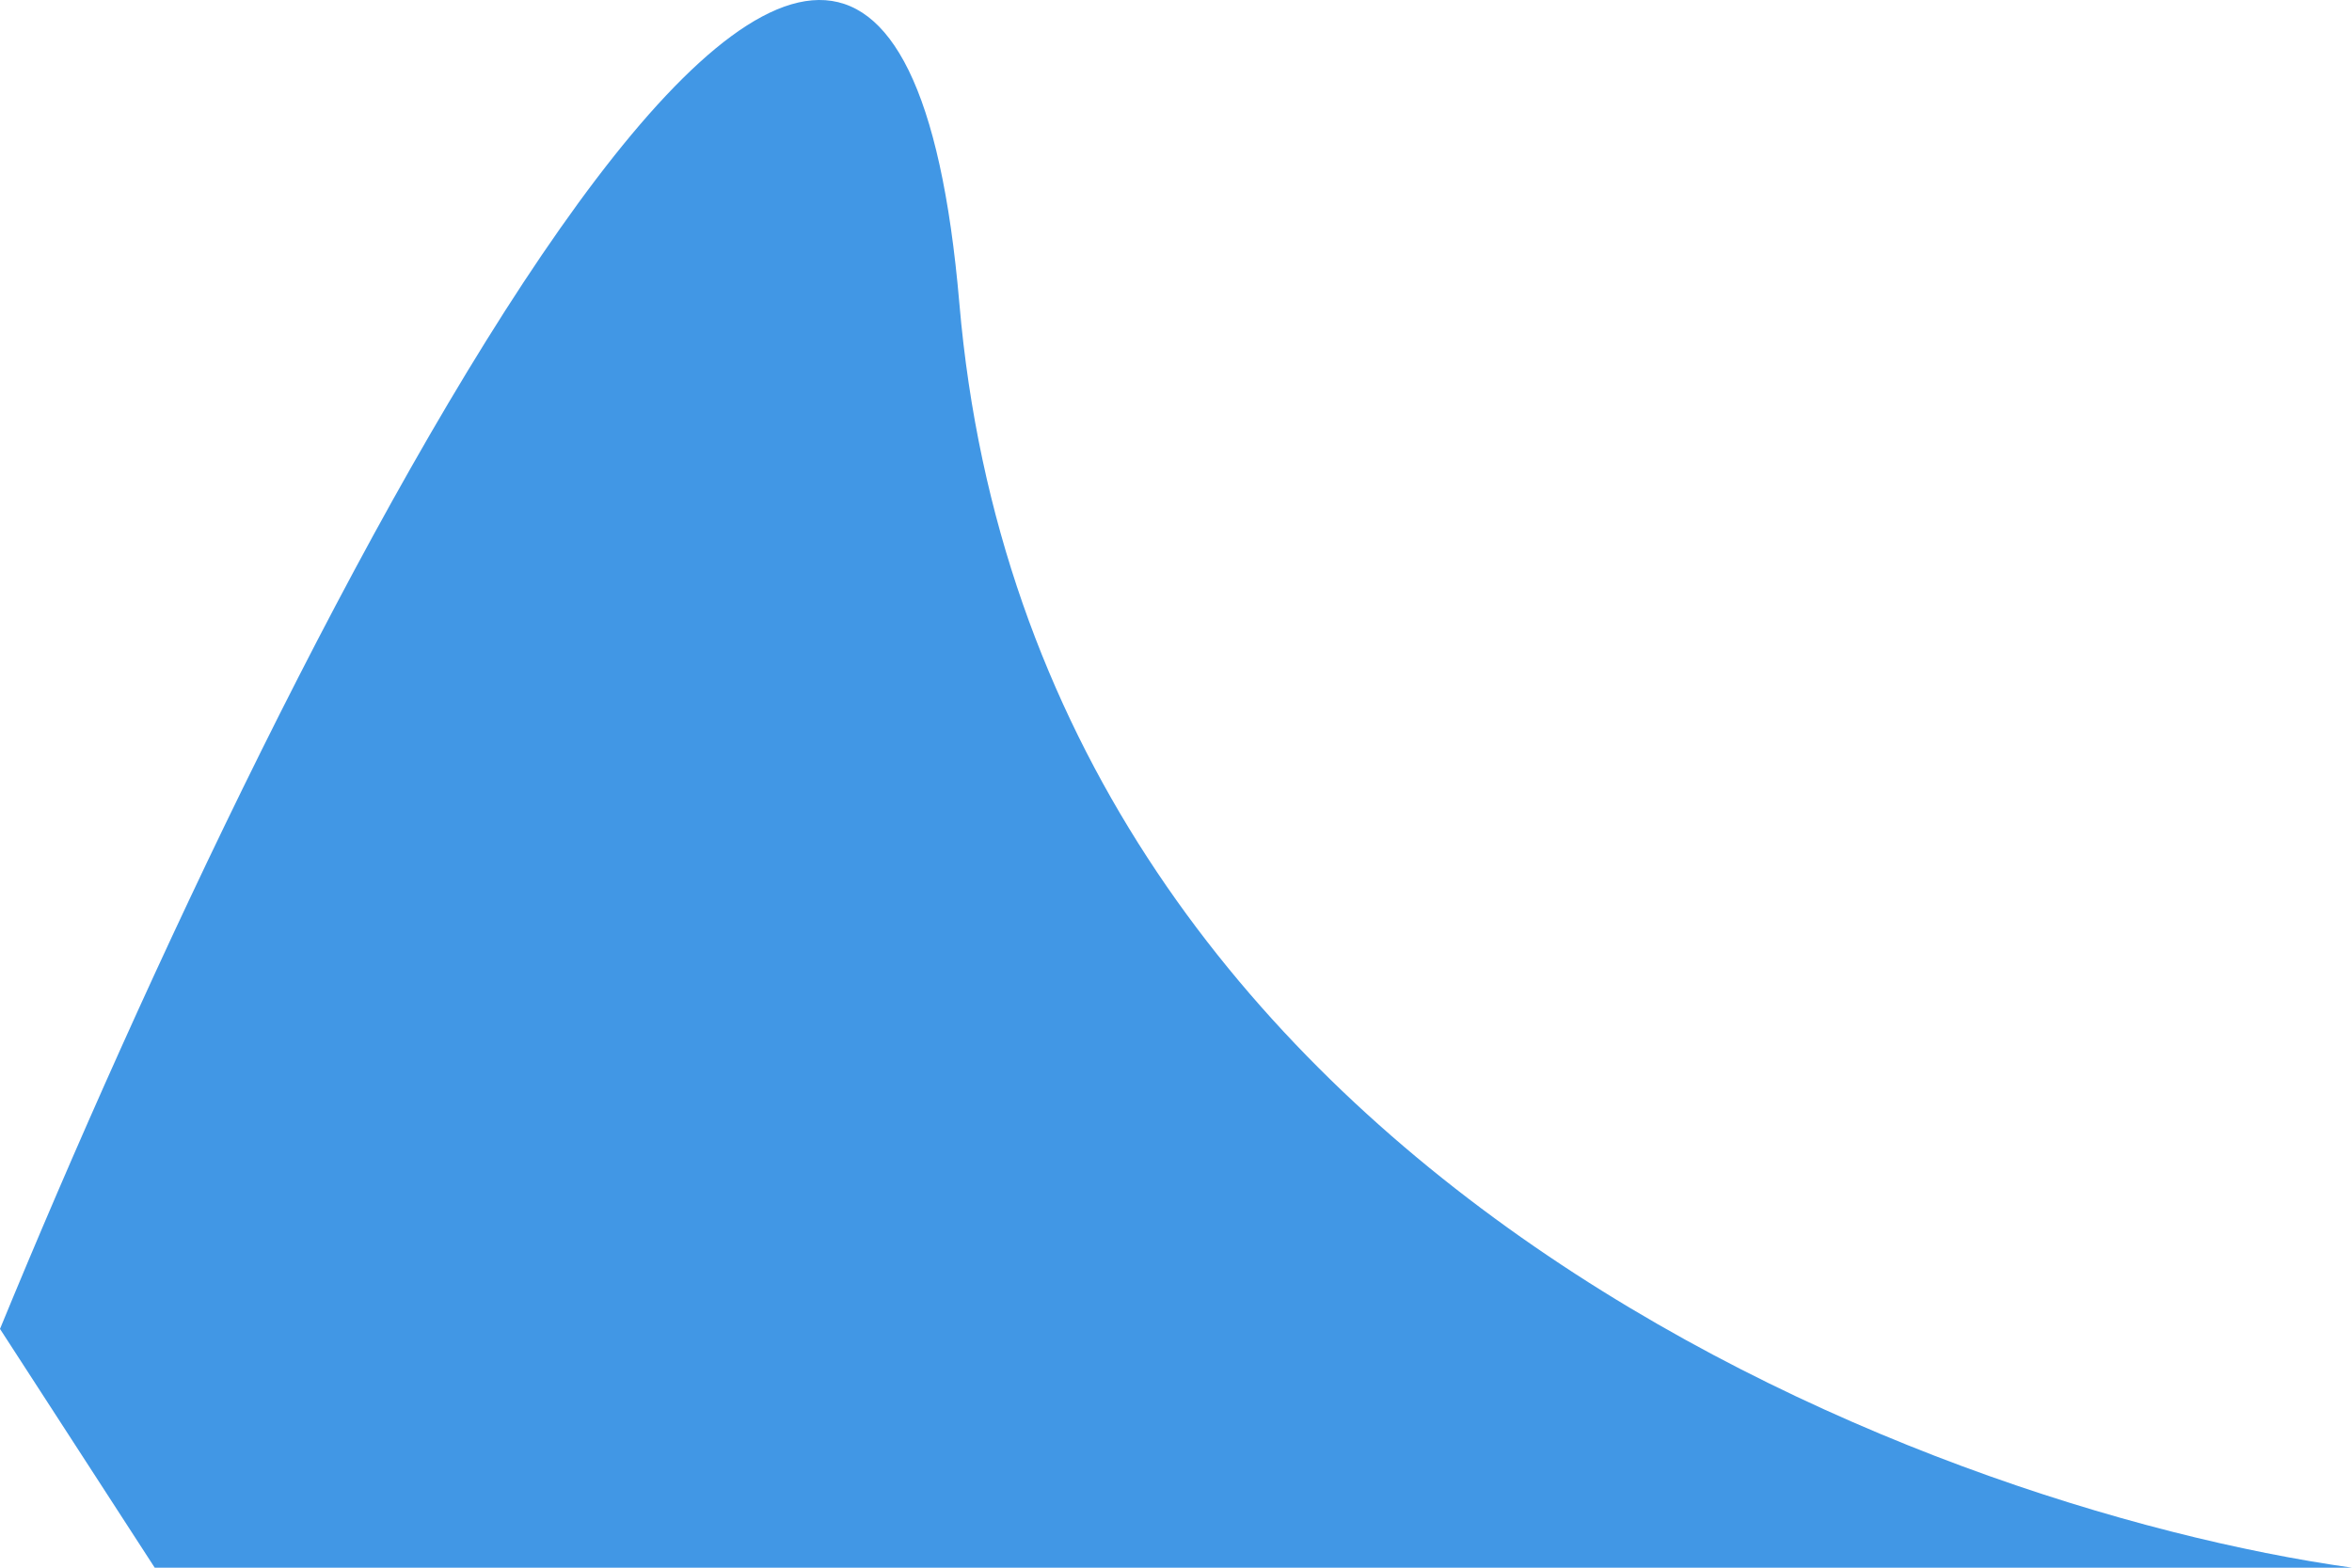 <svg width="69" height="46" viewBox="0 0 69 46" fill="none" xmlns="http://www.w3.org/2000/svg">
<path d="M69 46H4.539L0 38.994C8.474 18.387 25.966 -16.48 28.145 8.907C30.324 34.295 56.289 44.214 69 46Z" fill="#4197E5"/>
</svg>
